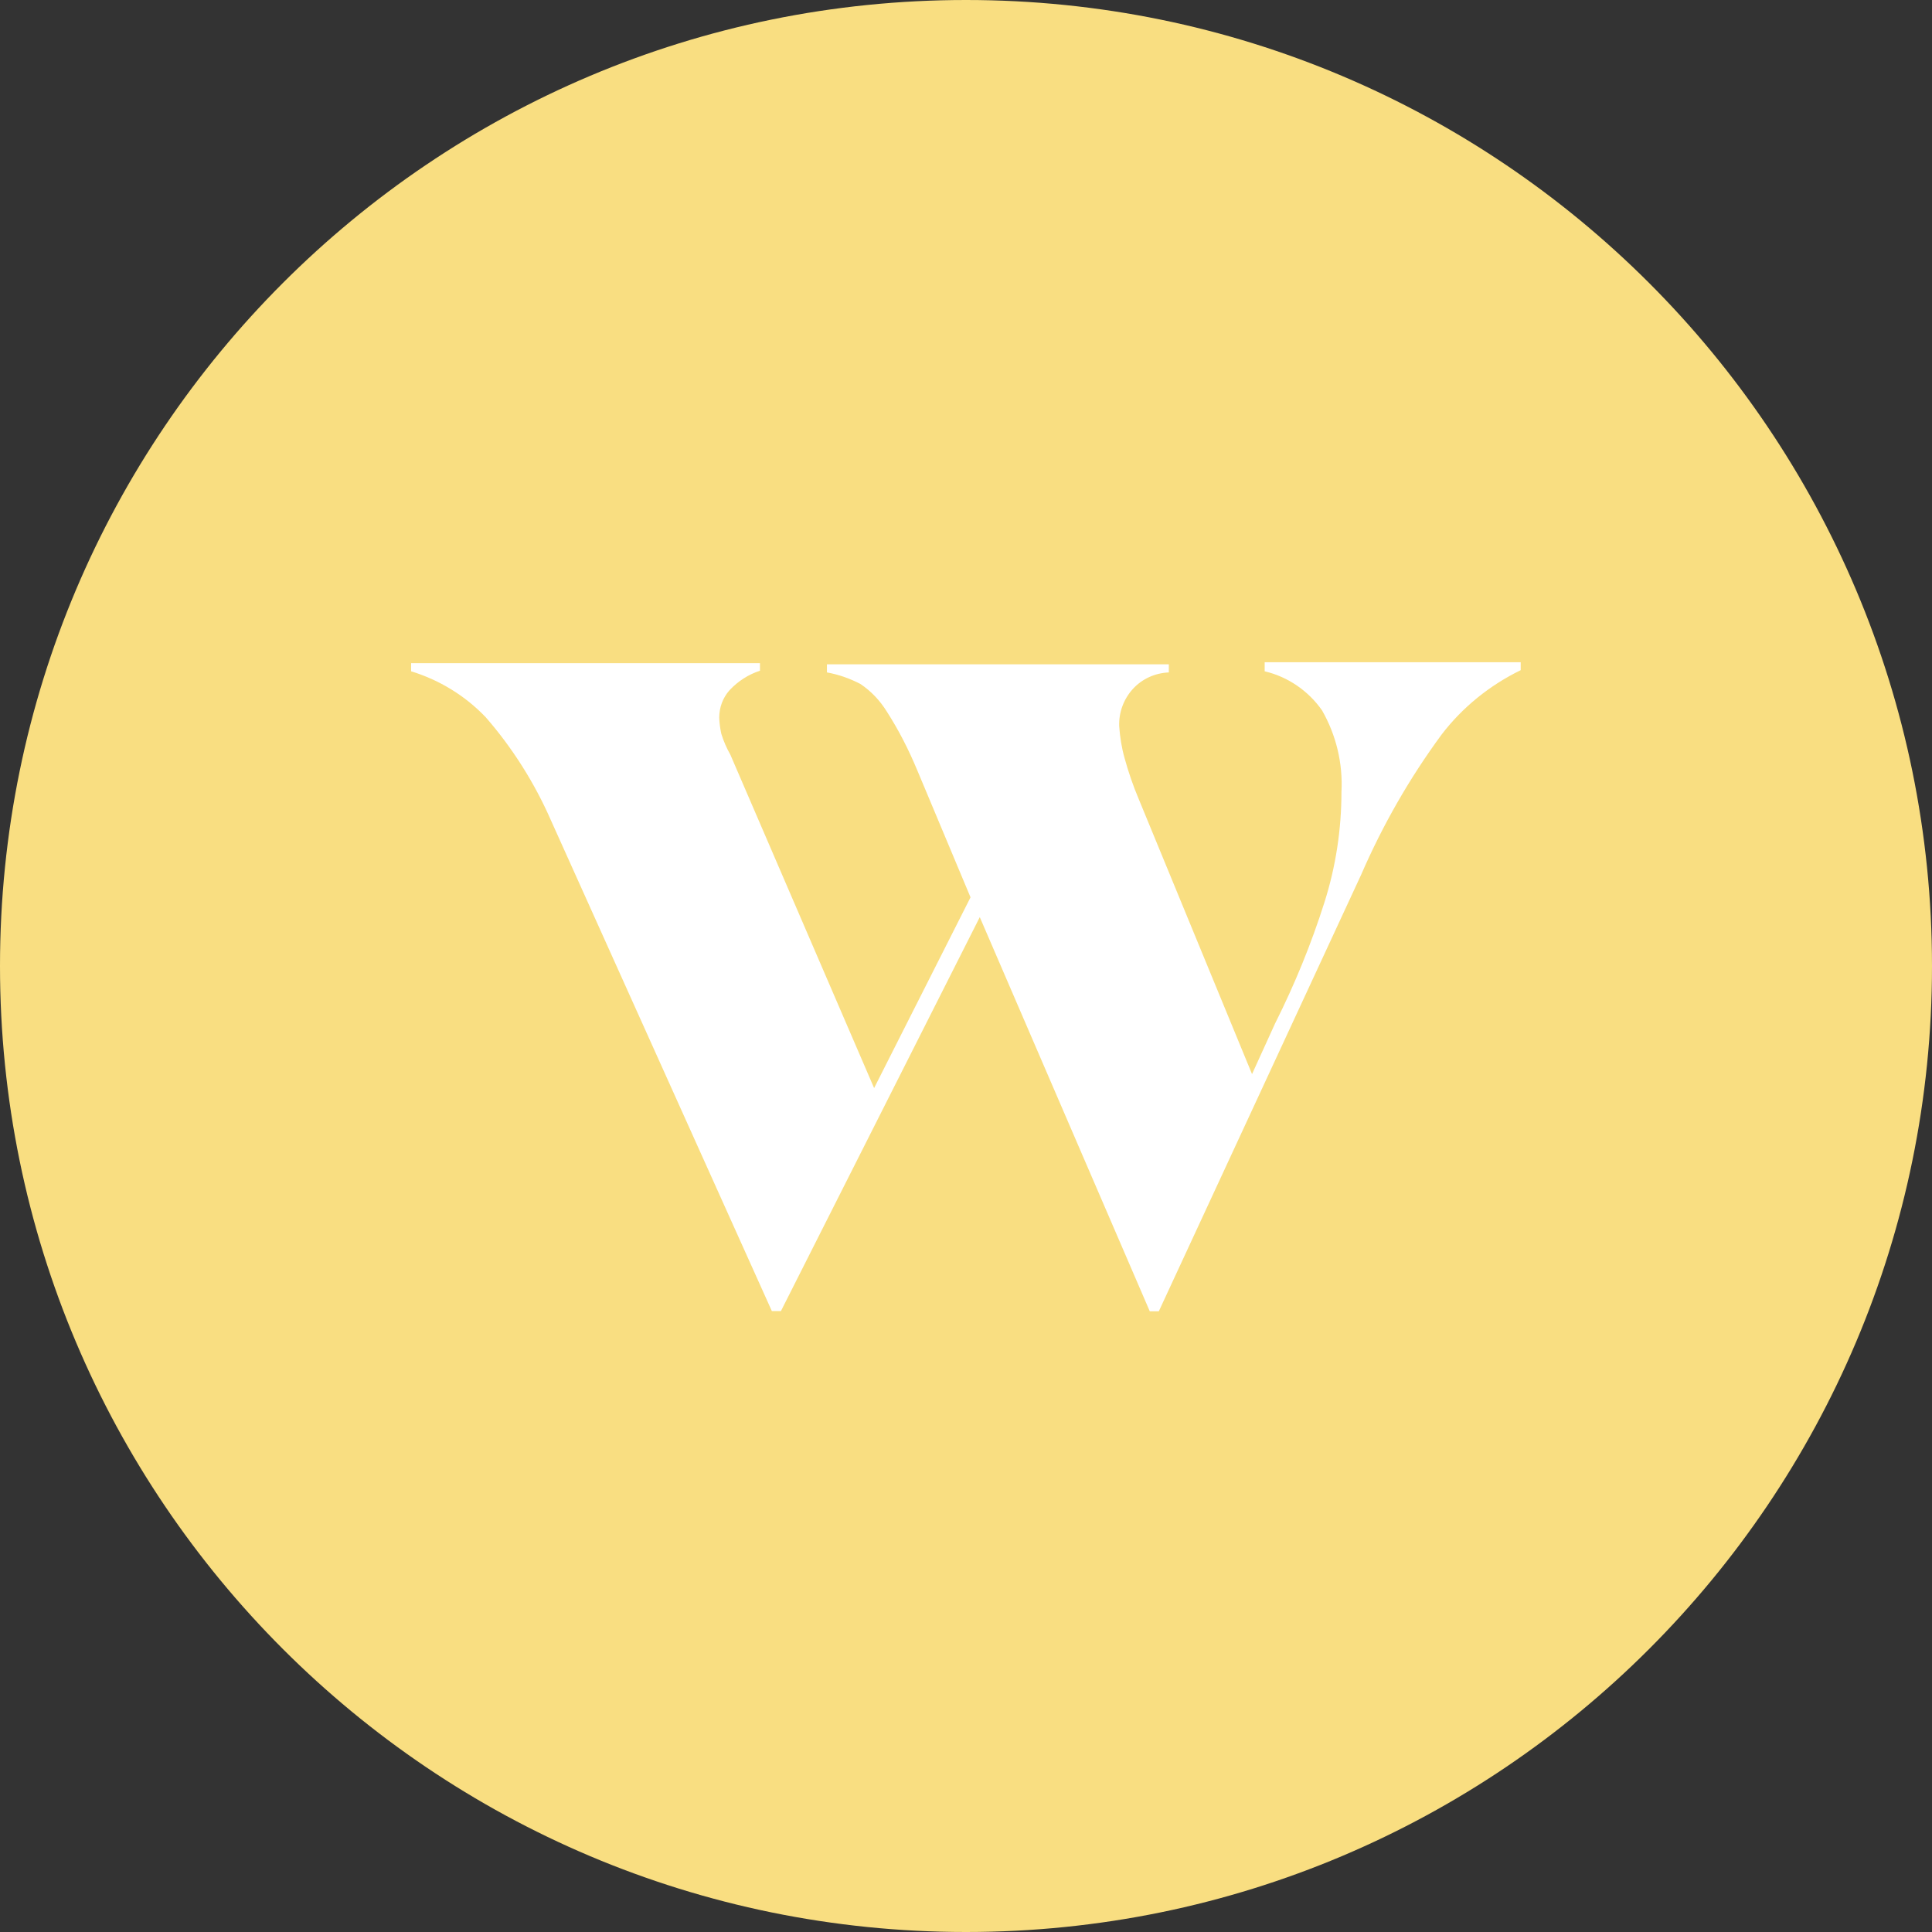 <svg xmlns="http://www.w3.org/2000/svg" width="1024" height="1024" fill="none">
   <rect width="100%" height="100%" fill="#333333" stroke="none"/>
   <g clip-path="url(#a)">
      <path fill="#F9DE81" d="M512 1024c282.77 0 512-229.23 512-512S794.77 0 512 0 0 229.23 0 512s229.23 512 512 512Z"/>
      <path fill="#fff" d="M670.3 351.5v4.3c12.3 2.9 23.1 10.3 30.4 20.7 7.5 13.1 11.1 28.1 10.3 43.2 0 19.8-3 39.6-9 58.5-7 22.1-15.8 43.6-26.2 64.3l-12.2 26.8-60.1-145.9c-2.9-6.9-5.4-14.1-7.4-21.4-1.6-5.6-2.5-11.3-2.9-17-.3-7.3 2.3-14.4 7.2-19.8s11.8-8.5 19.1-8.8v-4.3H438.3v4.3c6.2 1.1 12.1 3.2 17.7 6.1 5.7 3.8 10.4 8.8 14 14.6 6.3 9.8 11.6 20.2 16.1 31l28.3 67.5-51.1 101.1L387.1 400c-2-3.5-3.6-7.2-4.8-11.1-.6-2.8-1-5.6-1.1-8.5 0-5.4 1.9-10.6 5.5-14.6 4.4-4.7 9.9-8.3 16.1-10.3v-4H217.9v4.3c15 4.6 28.6 12.9 39.5 24.3 14.3 16.4 26 35 34.7 54.9l117 259.9h4.8l105.4-208.8L609.4 695h4.8l107.2-231.3c11.4-26.3 25.7-51.3 42.7-74.4 11.1-14.5 25.5-26.1 41.9-34.1V351H670.3v.5Z"/>
   </g>
   <defs>
      <clipPath id="a">
         <path fill="#fff" d="M0 0h1024v1024H0z"/>
      </clipPath>
   </defs>
</svg>

